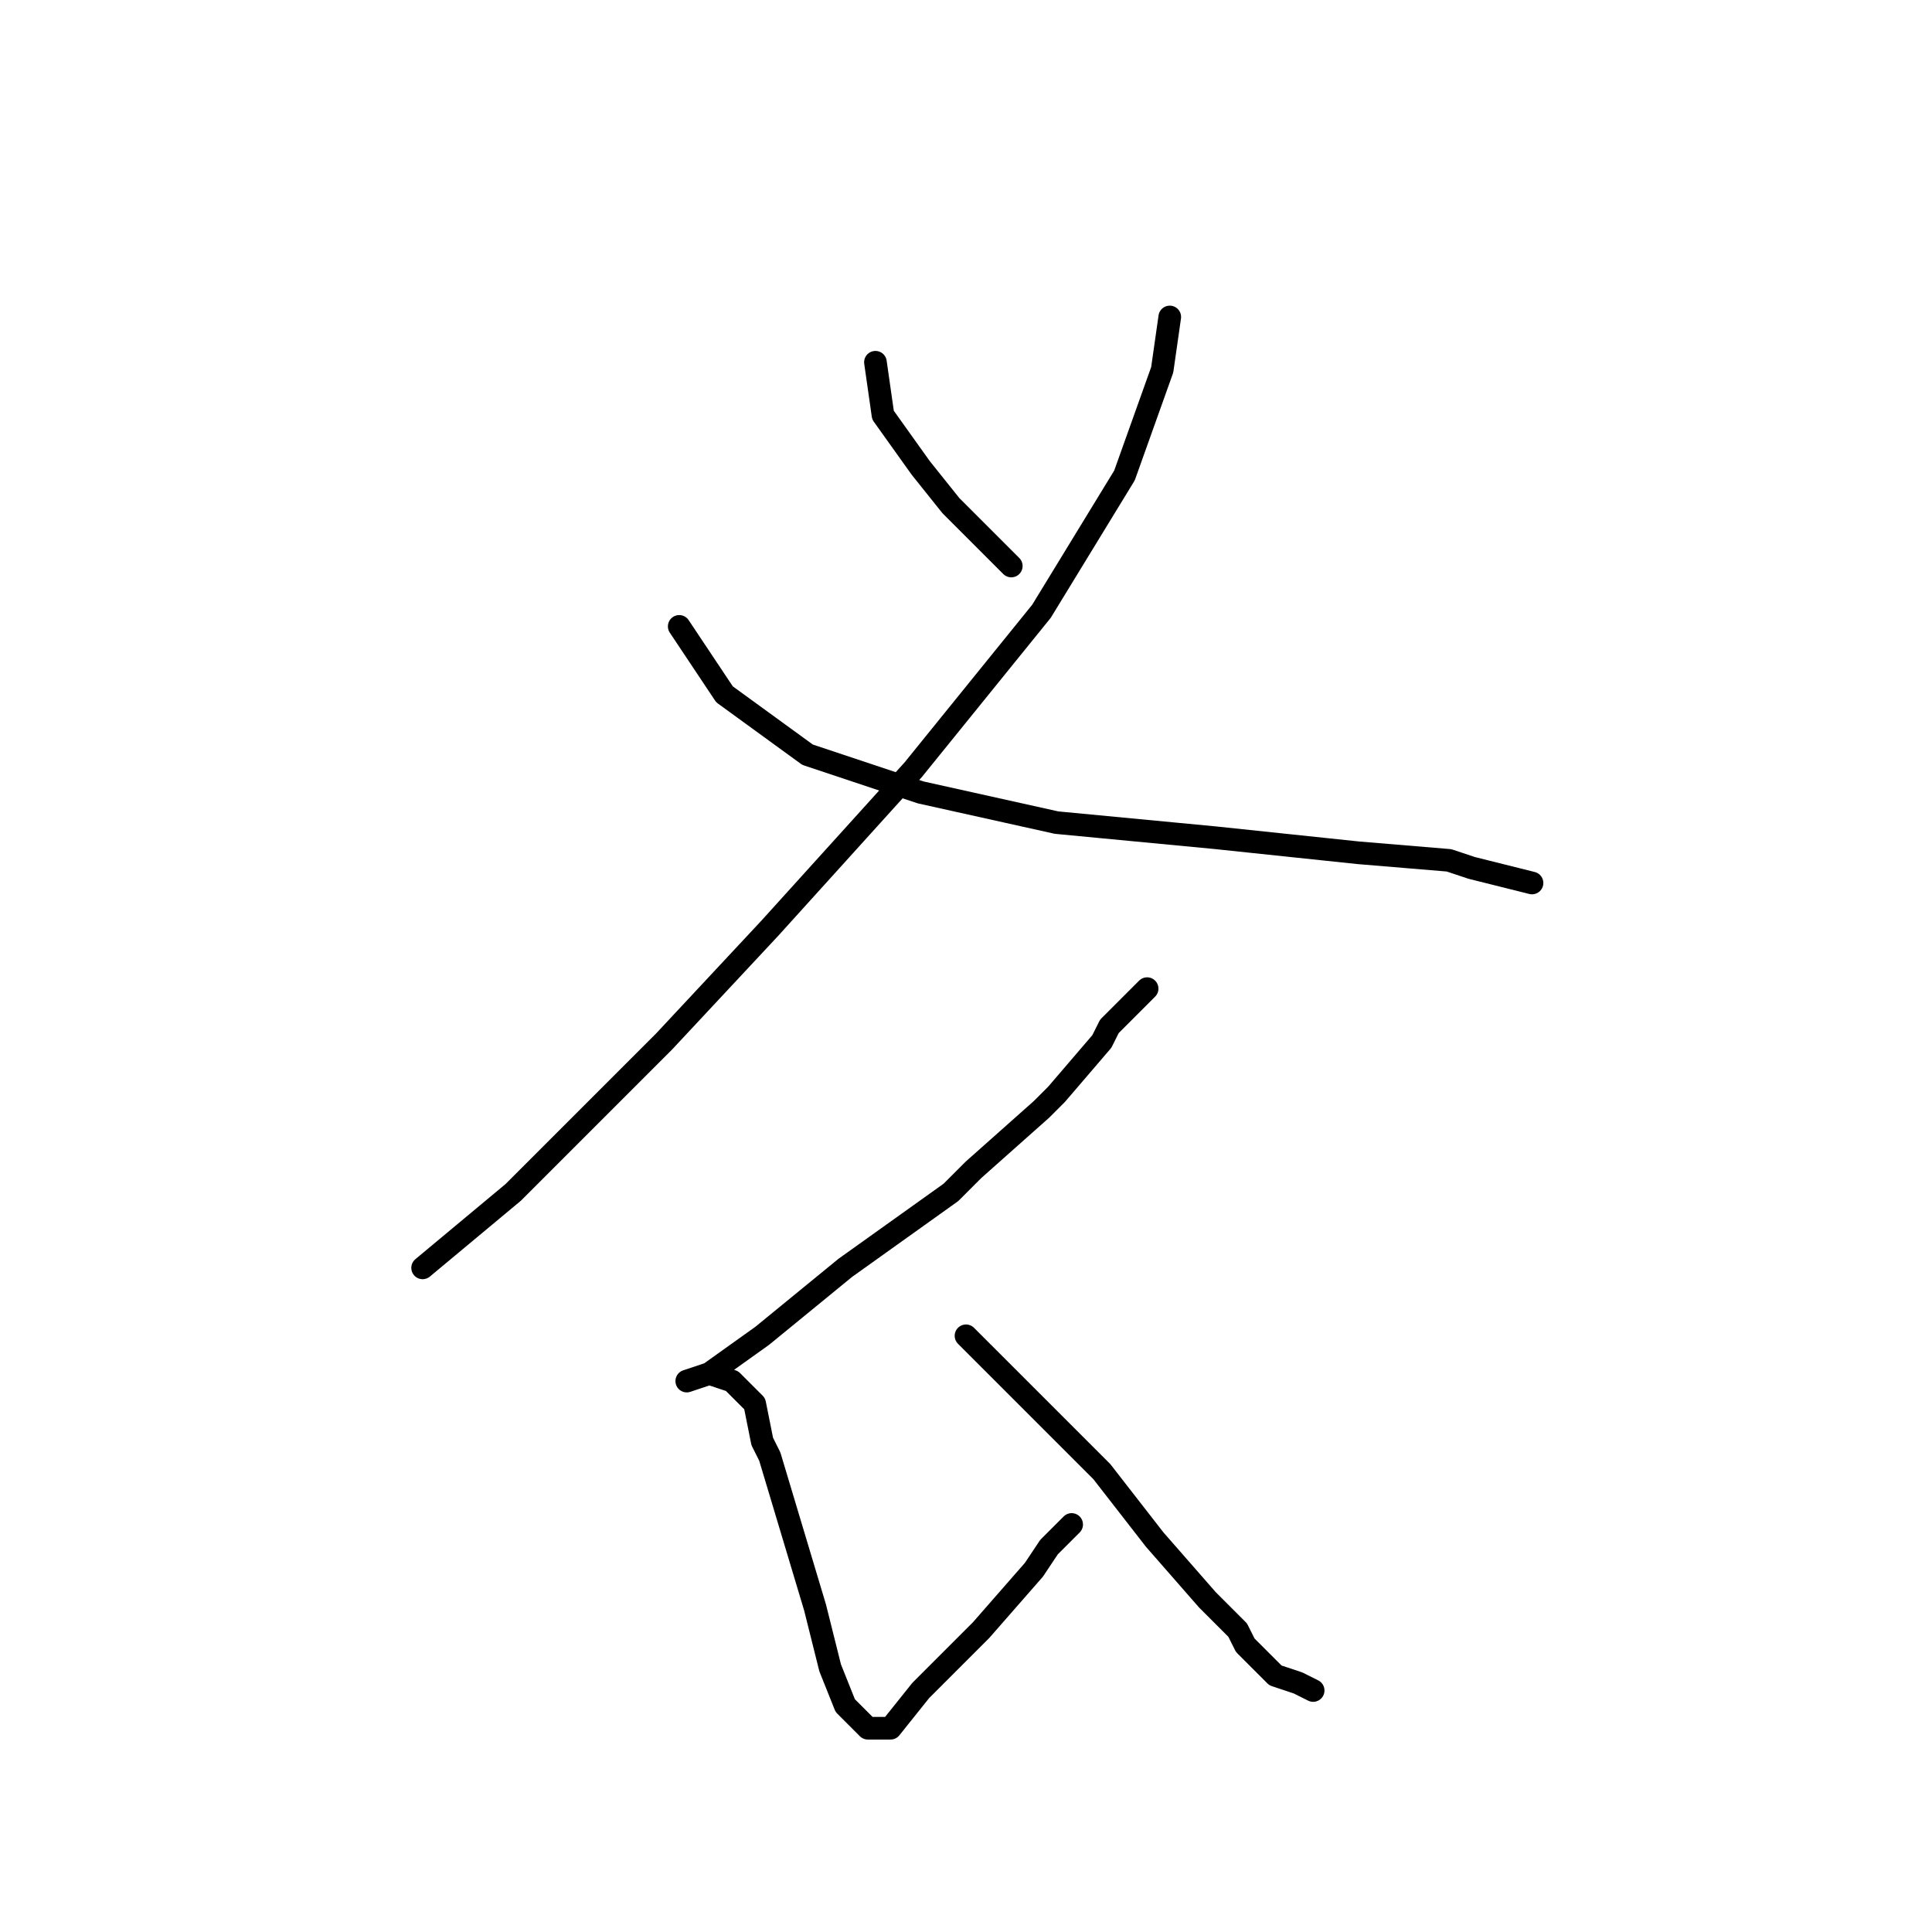 <?xml version="1.0" standalone="no"?>
    <svg width="256" height="256" xmlns="http://www.w3.org/2000/svg" version="1.1">
    <polyline stroke="black" stroke-width="3" stroke-linecap="round" fill="transparent" stroke-linejoin="round" points="116 48 117 55 122 62 126 67 127 68 131 72 134 75 134 75 " />
        <polyline stroke="black" stroke-width="3" stroke-linecap="round" fill="transparent" stroke-linejoin="round" points="155 42 154 49 149 63 138 81 121 102 102 123 88 138 84 142 72 154 68 158 56 168 56 168 " />
        <polyline stroke="black" stroke-width="3" stroke-linecap="round" fill="transparent" stroke-linejoin="round" points="90 83 96 92 107 100 122 105 140 109 161 111 180 113 192 114 195 115 203 117 203 117 " />
        <polyline stroke="black" stroke-width="3" stroke-linecap="round" fill="transparent" stroke-linejoin="round" points="152 131 150 133 147 136 146 138 140 145 138 147 129 155 126 158 112 168 101 177 94 182 91 183 94 182 97 183 100 186 101 191 102 193 105 203 108 213 110 221 112 226 115 229 118 229 122 224 130 216 137 208 139 205 142 202 142 202 " />
        <polyline stroke="black" stroke-width="3" stroke-linecap="round" fill="transparent" stroke-linejoin="round" points="128 177 131 180 137 186 146 195 153 204 160 212 164 216 165 218 168 221 169 222 172 223 174 224 174 224 " />
        </svg>